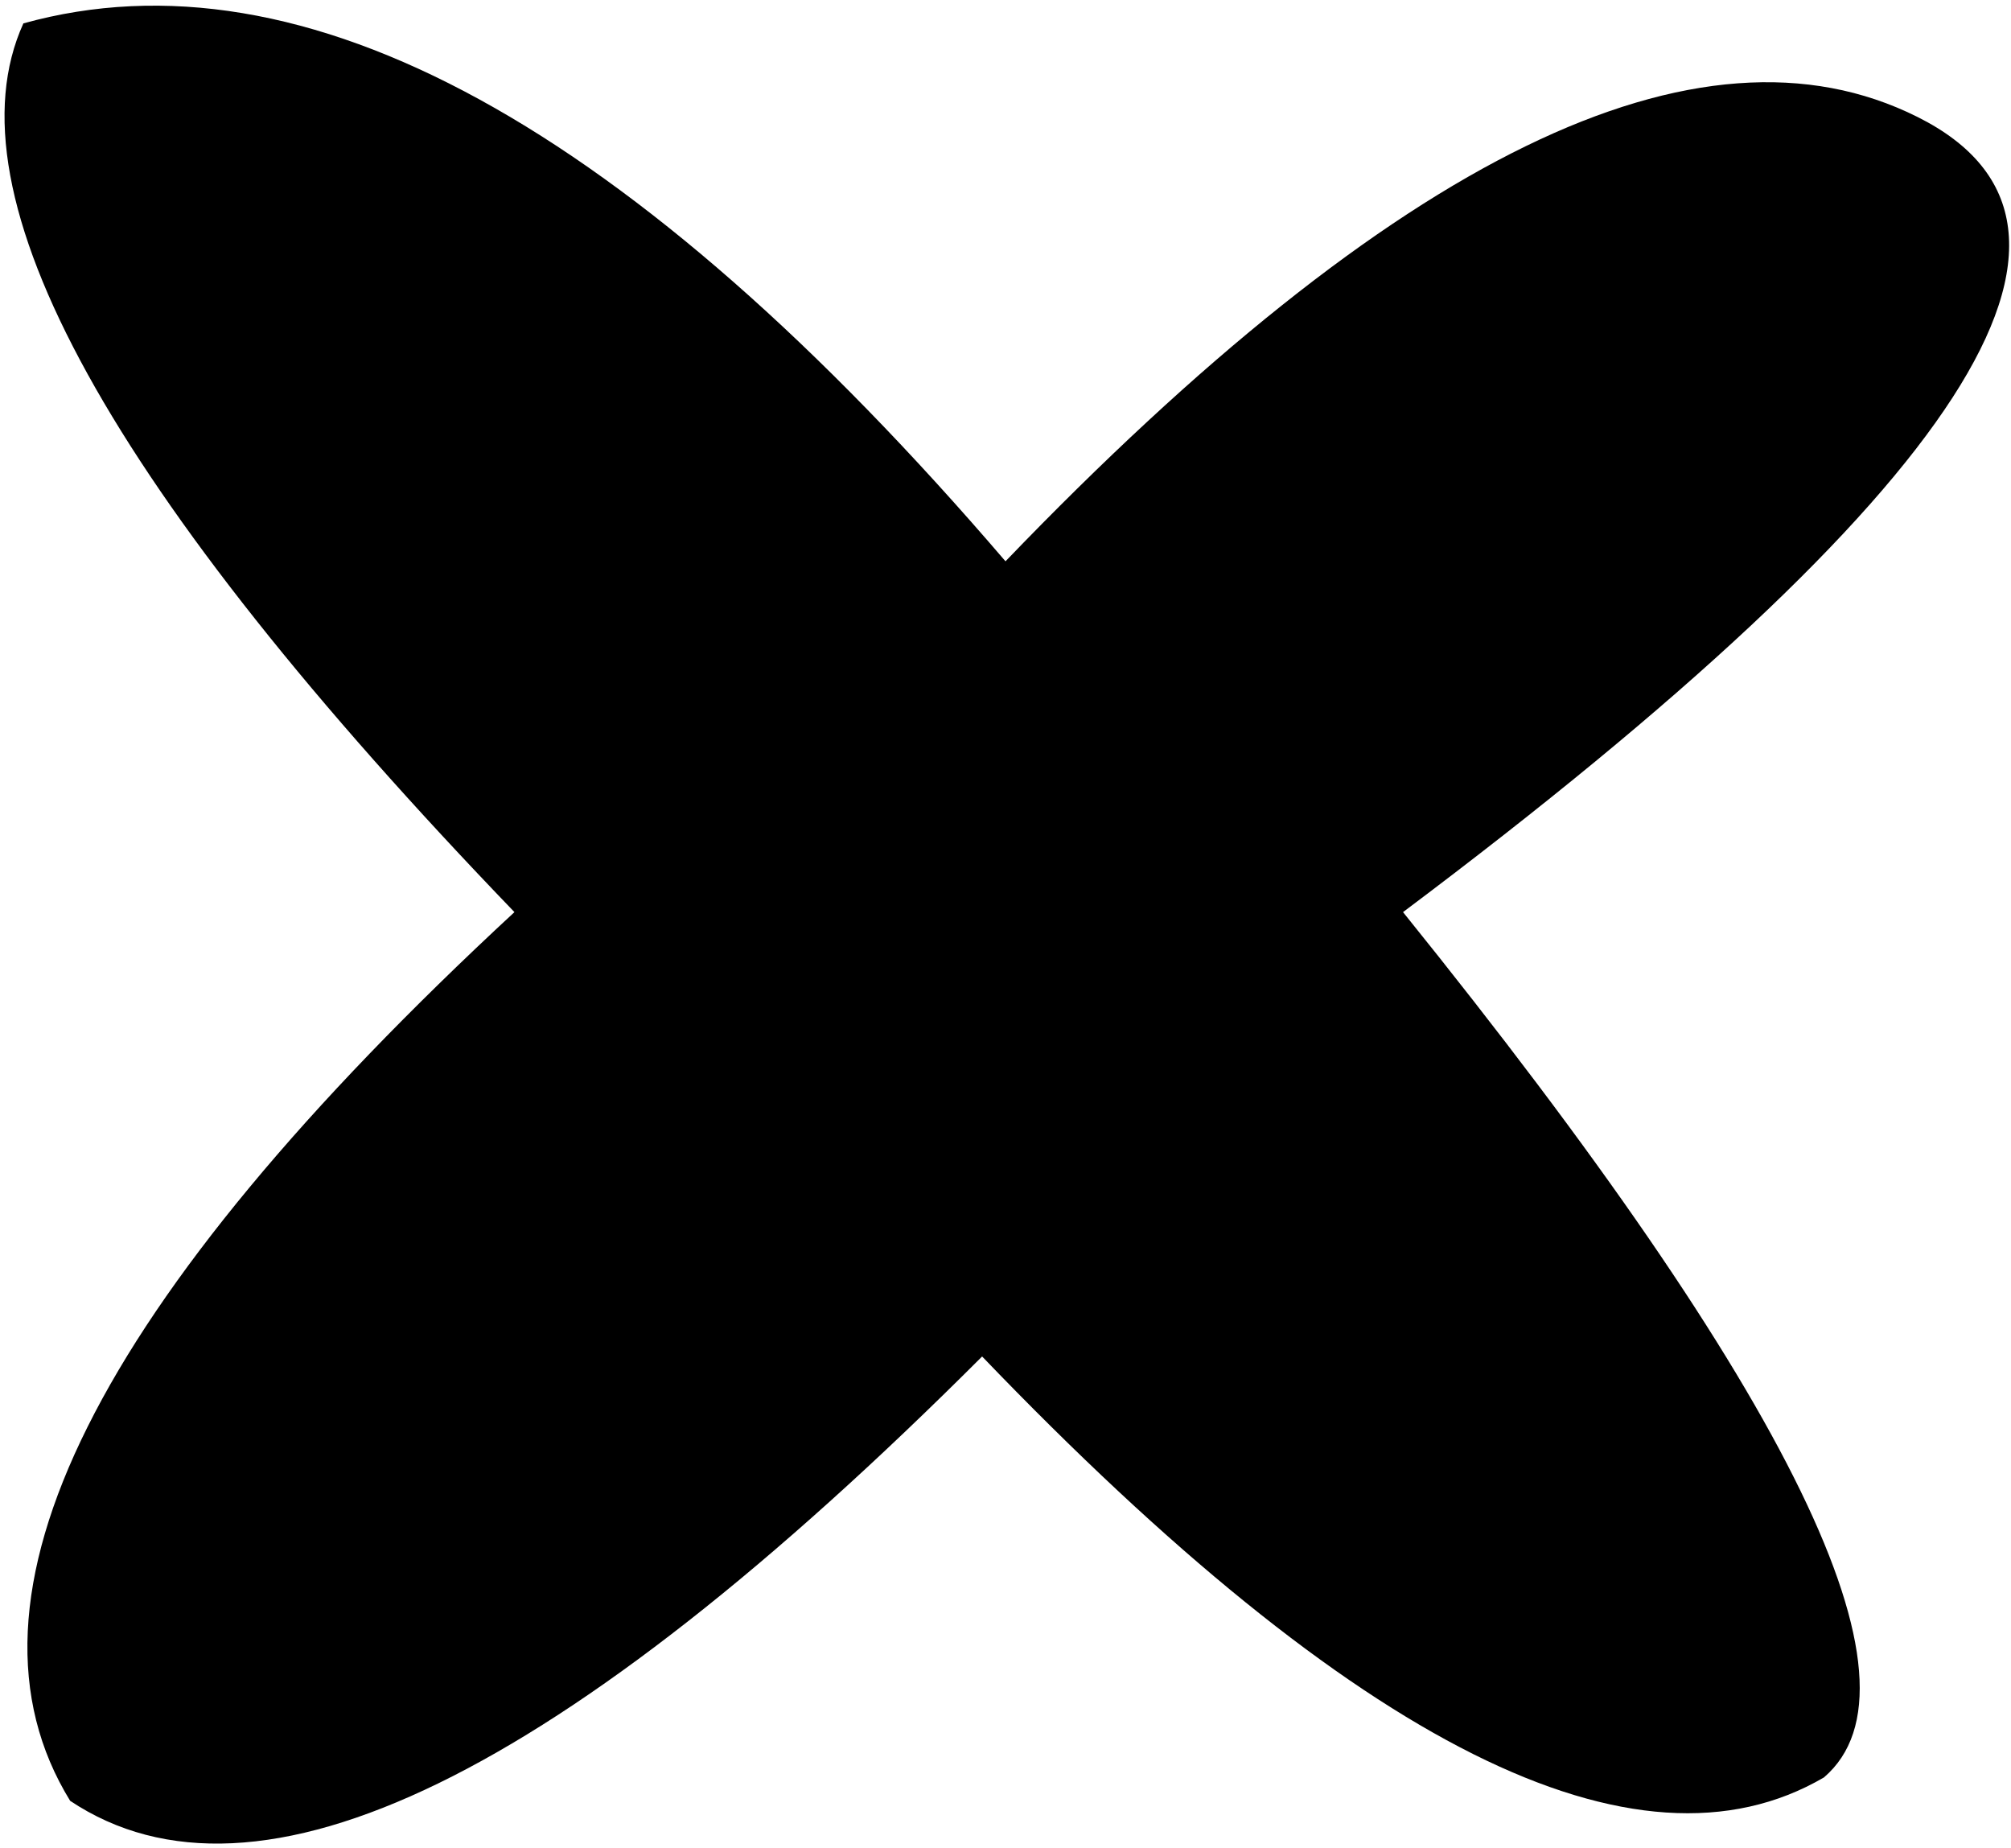 <?xml version="1.0" encoding="UTF-8" standalone="no"?>
<svg xmlns:xlink="http://www.w3.org/1999/xlink" height="3.95px" width="4.3px" xmlns="http://www.w3.org/2000/svg">
  <g transform="matrix(1.0, 0.0, 0.0, 1.0, 2.15, 2.0)">
    <path d="M-1.05 -0.05 Q-2.35 -1.4 -2.1 -1.95 -1.2 -2.2 0.0 -0.8 1.25 -2.1 1.95 -1.75 2.65 -1.4 0.85 -0.05 2.1 1.5 1.75 1.8 1.15 2.15 -0.05 0.9 -1.4 2.25 -2.0 1.85 -2.4 1.2 -1.05 -0.05" fill="#000000" fill-rule="evenodd" stroke="none"/>
  </g>
</svg>
